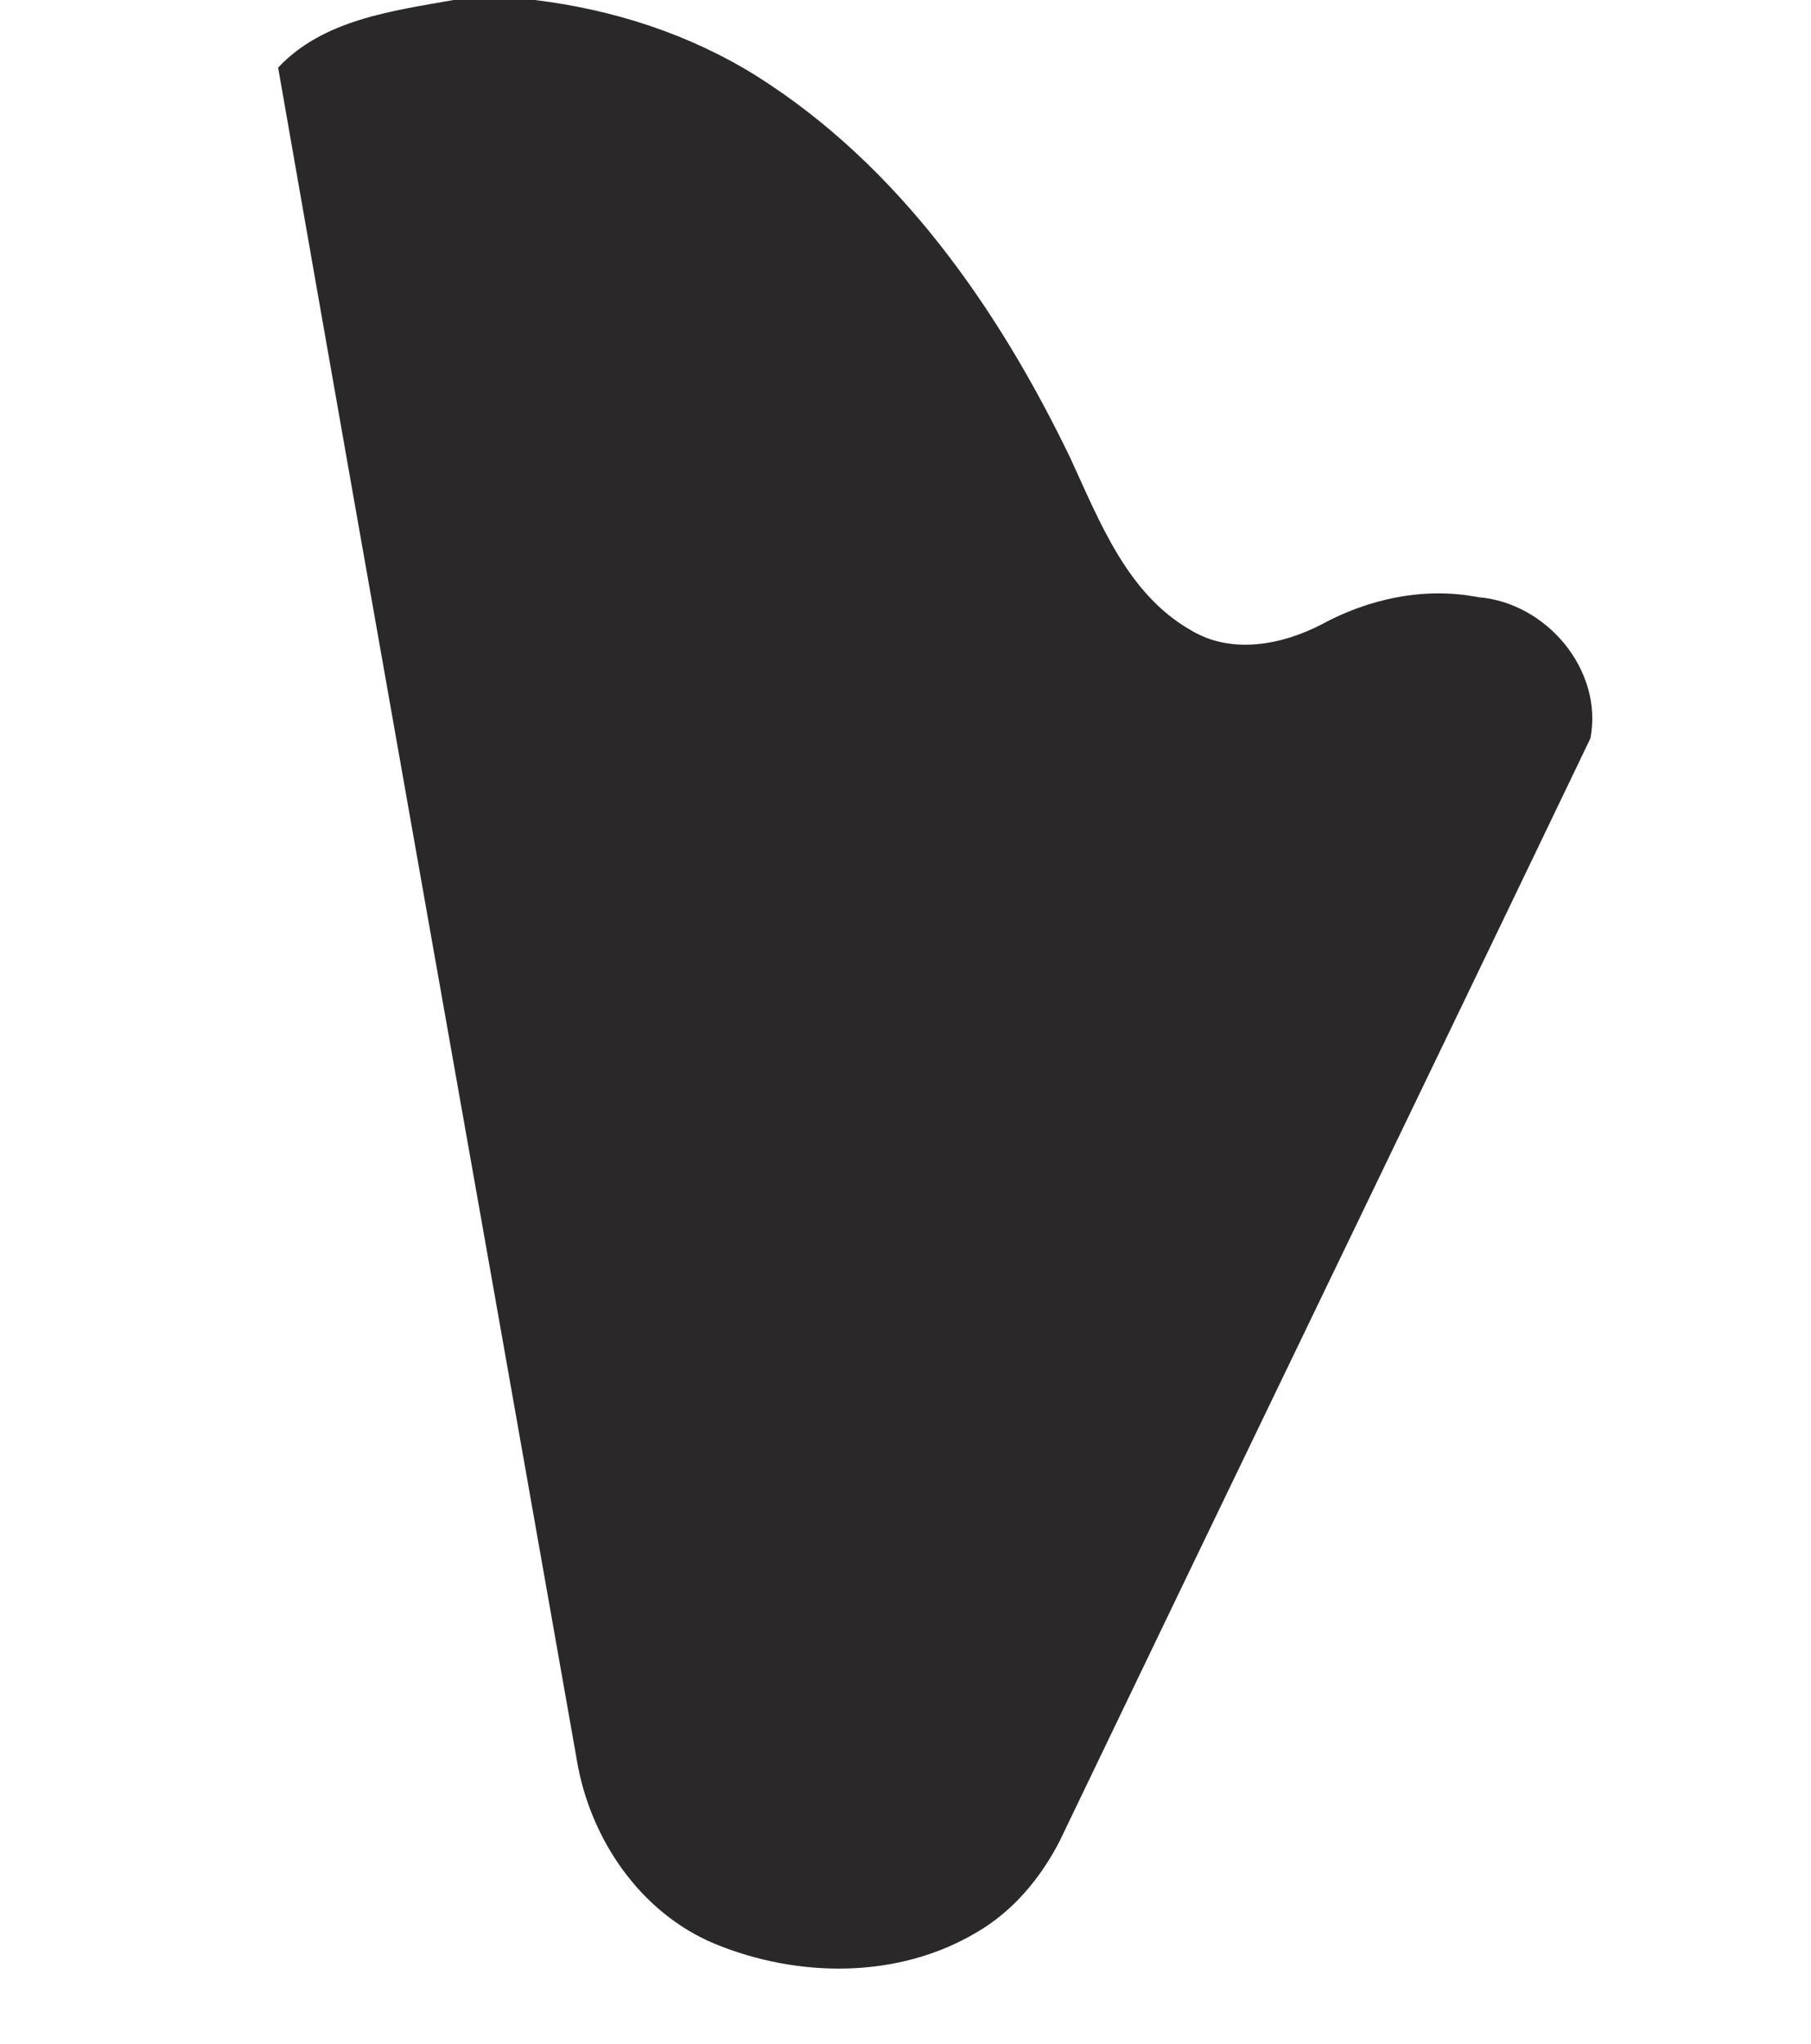 <?xml version="1.0" encoding="UTF-8" standalone="no"?>
<svg
   xmlns:dc="http://purl.org/dc/elements/1.1/"
   xmlns:cc="http://creativecommons.org/ns#"
   xmlns:rdf="http://www.w3.org/1999/02/22-rdf-syntax-ns#"
   xmlns:svg="http://www.w3.org/2000/svg"
   xmlns="http://www.w3.org/2000/svg"
   xmlns:sodipodi="http://sodipodi.sourceforge.net/DTD/sodipodi-0.dtd"
   xmlns:inkscape="http://www.inkscape.org/namespaces/inkscape"
   width="218pt"
   height="246pt"
   viewBox="0 0 218 246"
   version="1.1"
   id="svg3734"
   sodipodi:docname="menu_icon.svg"
   inkscape:version="0.92.0 r">
  <defs
     id="defs3738">
    <filter
       inkscape:label="Light Eraser"
       style="color-interpolation-filters:sRGB;"
       id="filter3842">
      <feColorMatrix
         values="1 0 0 0 0 0 1 0 0 0 0 0 1 0 0 -21.25 -71.54 -7.21 50 0 "
         result="colormatrix"
         id="feColorMatrix3838" />
      <feComposite
         in2="colormatrix"
         operator="arithmetic"
         k2="1"
         result="composite"
         id="feComposite3840" />
    </filter>
  </defs>
  <sodipodi:namedview
     pagecolor="#ffffff"
     bordercolor="#666666"
     borderopacity="1"
     objecttolerance="10"
     gridtolerance="10"
     guidetolerance="10"
     inkscape:pageopacity="0"
     inkscape:pageshadow="2"
     inkscape:window-width="1366"
     inkscape:window-height="747"
     id="namedview3736"
     showgrid="false"
     inkscape:zoom="1.6890244"
     inkscape:cx="145.33333"
     inkscape:cy="164"
     inkscape:window-x="0"
     inkscape:window-y="0"
     inkscape:window-maximized="0"
     inkscape:current-layer="svg3734" />
  <path
     d=" M 0.00 0.00 L 54.60 0.00 C 47.23 1.31 38.87 2.37 33.48 8.14 C 45.35 76.08 57.48 143.97 69.45 211.89 C 71.04 221.32 77.08 230.21 86.06 233.94 C 96.08 238.06 108.16 238.19 117.62 232.52 C 121.96 229.99 125.24 226.04 127.53 221.62 C 148.79 177.34 170.20 133.13 191.45 88.85 C 193.01 80.64 186.16 72.52 177.93 71.87 C 171.49 70.60 164.72 72.06 159.02 75.18 C 154.23 77.65 148.15 78.78 143.31 75.82 C 135.66 71.45 132.34 62.70 128.83 55.10 C 120.16 37.13 108.20 19.93 91.06 9.14 C 82.99 4.10 73.78 1.14 64.36 0.00 L 218.00 0.00 L 218.00 246.00 L 0.00 246.00 L 0.00 0.00 Z"
     id="path3730"
     fill="#ffffff"
     style="filter:url(#filter3842)" />
  <path
     fill="#2a2829"
     d=" M 54.60 0.00 L 64.36 0.00 C 73.78 1.14 82.99 4.10 91.06 9.14 C 108.20 19.93 120.16 37.13 128.83 55.10 C 132.34 62.70 135.66 71.45 143.31 75.82 C 148.15 78.78 154.23 77.65 159.02 75.18 C 164.72 72.06 171.49 70.60 177.93 71.87 C 186.16 72.52 193.01 80.64 191.45 88.85 C 170.20 133.13 148.79 177.34 127.53 221.62 C 125.24 226.04 121.96 229.99 117.62 232.52 C 108.16 238.19 96.08 238.06 86.06 233.94 C 77.08 230.21 71.04 221.32 69.45 211.89 C 57.48 143.97 45.35 76.08 33.48 8.14 C 38.87 2.37 47.23 1.31 54.60 0.00 Z"
     id="path3732" />
</svg>
